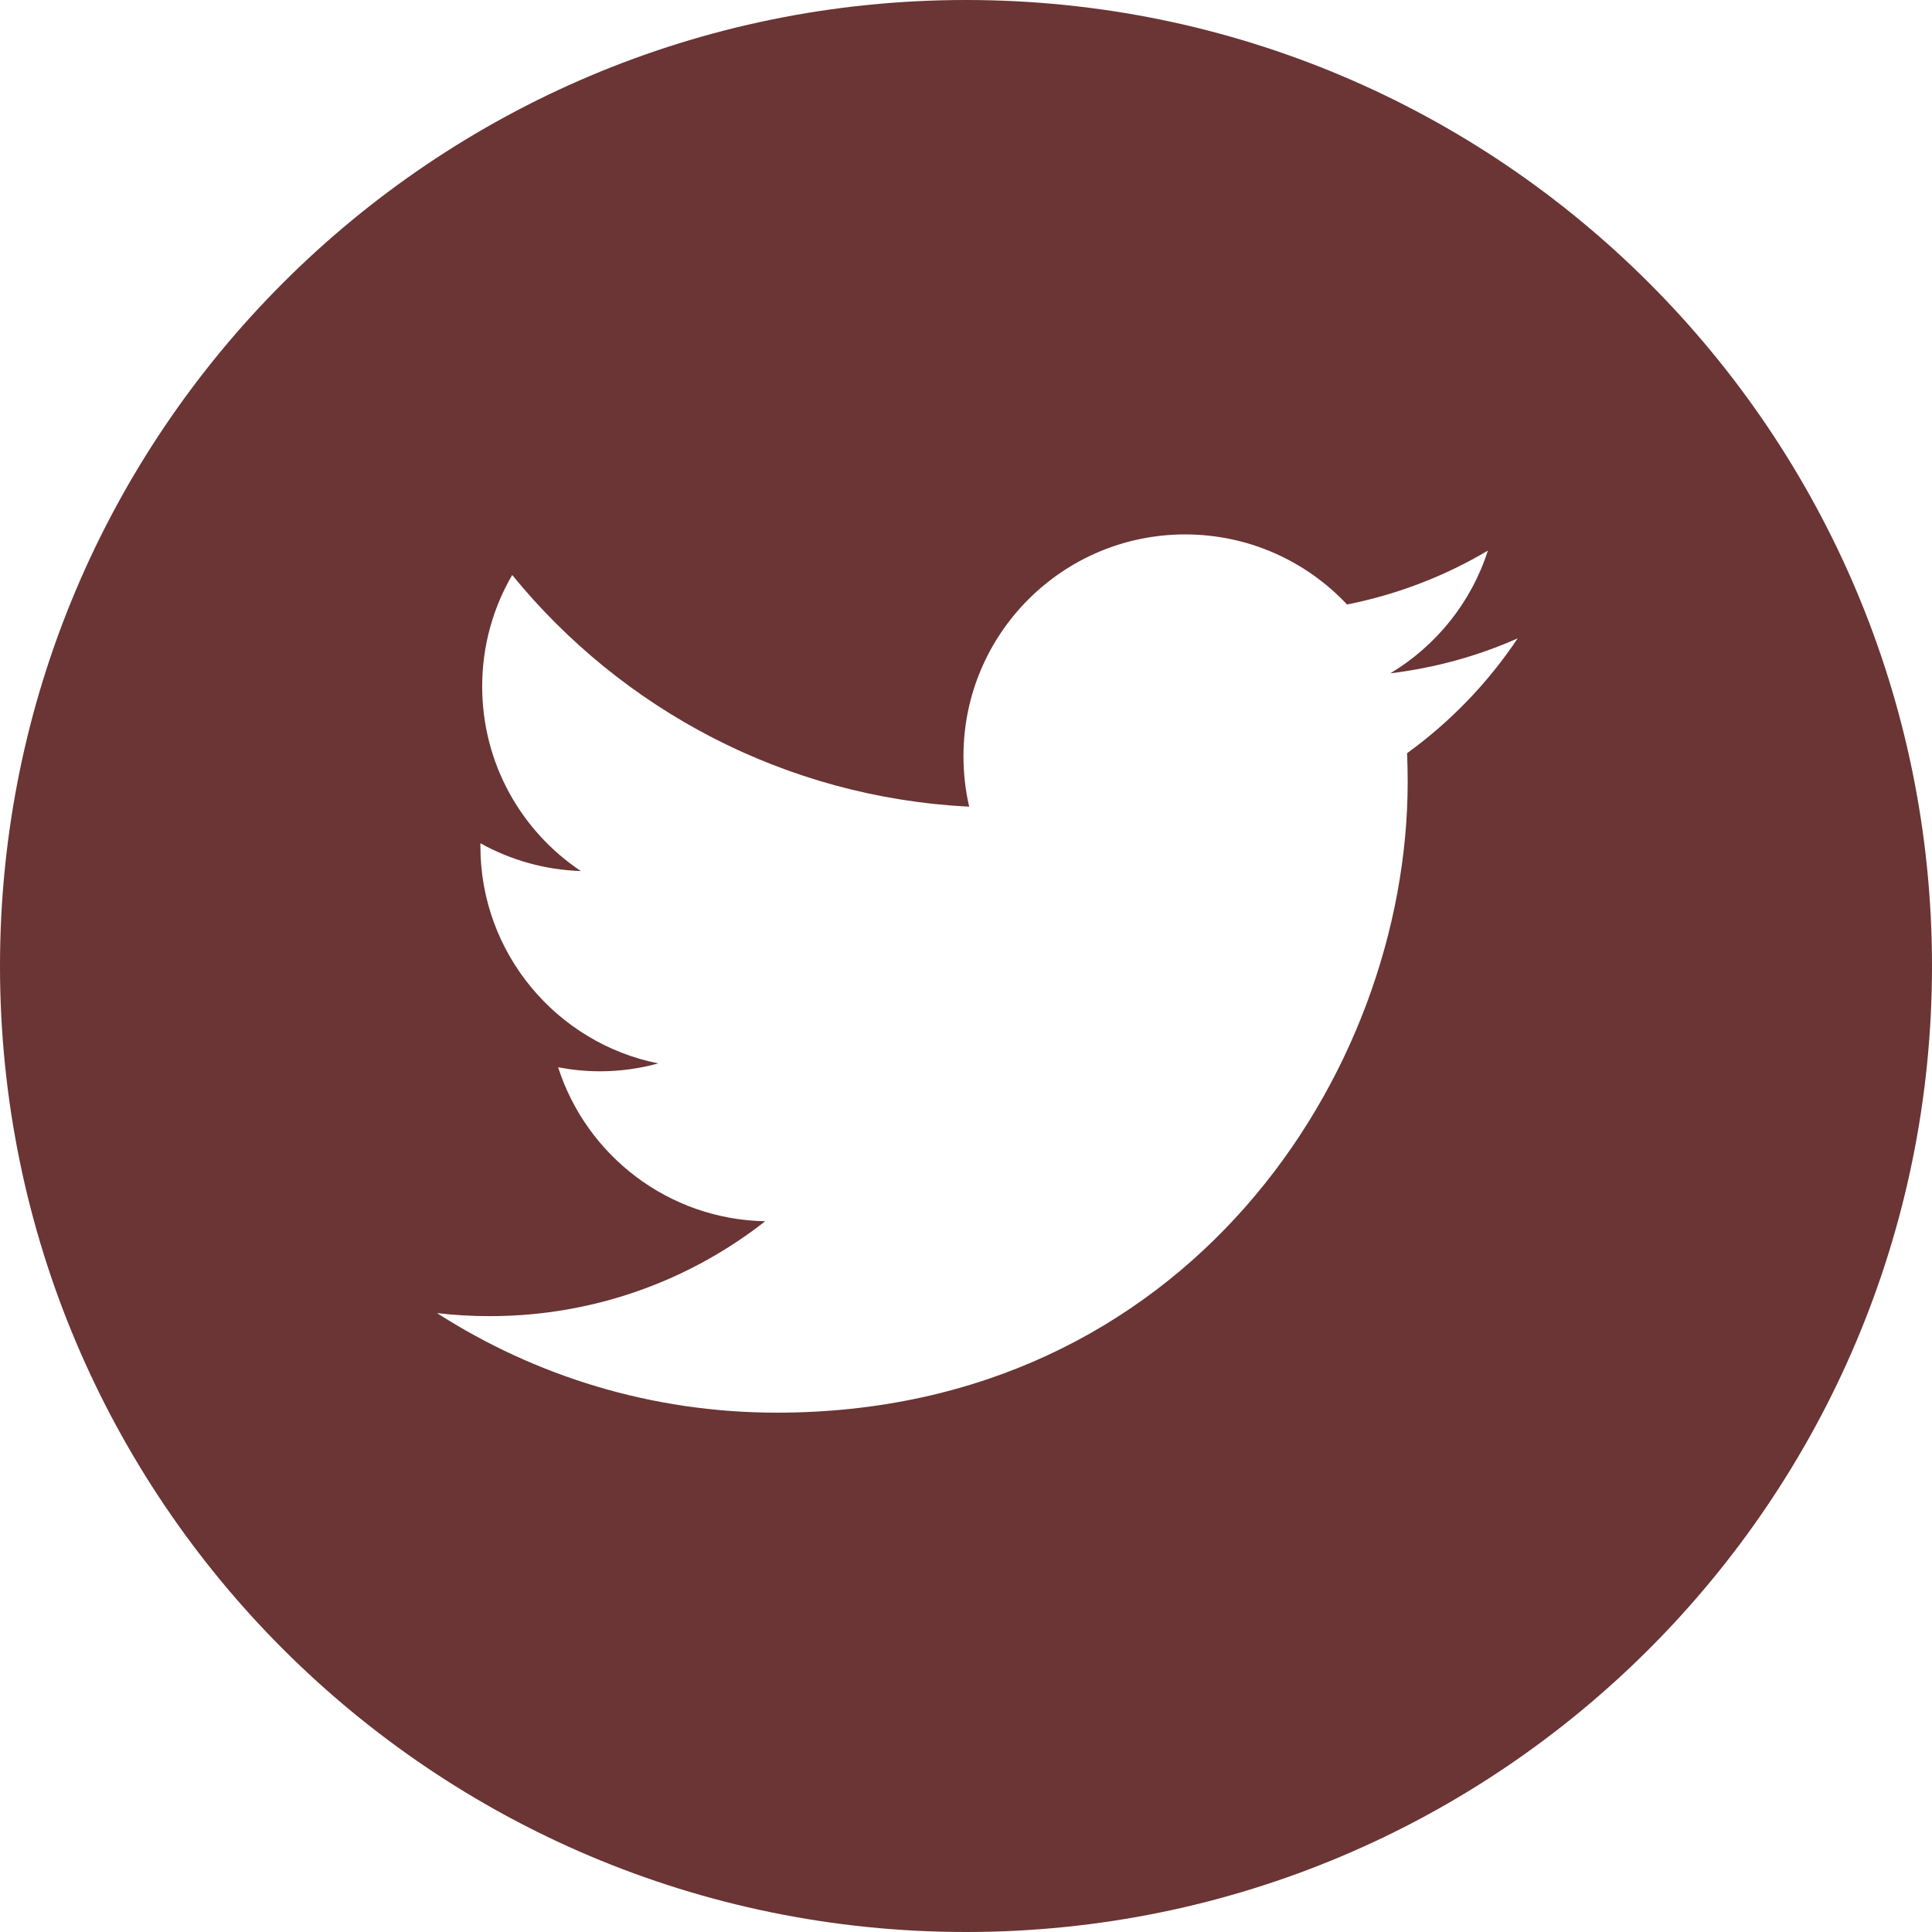 <?xml version="1.0" encoding="UTF-8"?>
<svg width="26px" height="26px" viewBox="0 0 26 26" version="1.1" xmlns="http://www.w3.org/2000/svg" xmlns:xlink="http://www.w3.org/1999/xlink">
    <title>twitter</title>
    <g id="GOLD" stroke="none" stroke-width="1" fill="none" fill-rule="evenodd">
        <g id="0.desktop" transform="translate(-1090, -5488)" fill="#6A3534" fill-rule="nonzero">
            <g id="footer-share" transform="translate(1052, 5488)">
                <path d="M51,0 C43.821,0 38,5.821 38,13 C38,20.179 43.821,26 51,26 C58.179,26 64,20.179 64,13 C64,5.821 58.179,0 51,0 Z M56.936,10.136 C56.941,10.264 56.944,10.393 56.944,10.522 C56.944,14.465 53.943,19.011 48.454,19.011 L48.455,19.011 L48.454,19.011 C46.769,19.011 45.201,18.518 43.881,17.671 C44.114,17.699 44.352,17.712 44.592,17.712 C45.991,17.712 47.277,17.235 48.298,16.435 C46.992,16.411 45.891,15.548 45.511,14.363 C45.693,14.397 45.88,14.417 46.072,14.417 C46.344,14.417 46.608,14.38 46.859,14.311 C45.493,14.038 44.465,12.831 44.465,11.387 C44.465,11.373 44.465,11.361 44.465,11.348 C44.867,11.572 45.327,11.706 45.817,11.722 C45.015,11.187 44.489,10.273 44.489,9.238 C44.489,8.691 44.636,8.179 44.893,7.738 C46.364,9.544 48.563,10.731 51.043,10.856 C50.992,10.637 50.966,10.409 50.966,10.175 C50.966,8.528 52.302,7.192 53.95,7.192 C54.808,7.192 55.583,7.555 56.128,8.135 C56.808,8 57.446,7.752 58.023,7.41 C57.8,8.107 57.327,8.691 56.711,9.061 C57.314,8.988 57.889,8.828 58.424,8.591 C58.025,9.189 57.518,9.715 56.936,10.136 Z" id="twitter"></path>
            </g>
        </g>
    </g>
</svg>